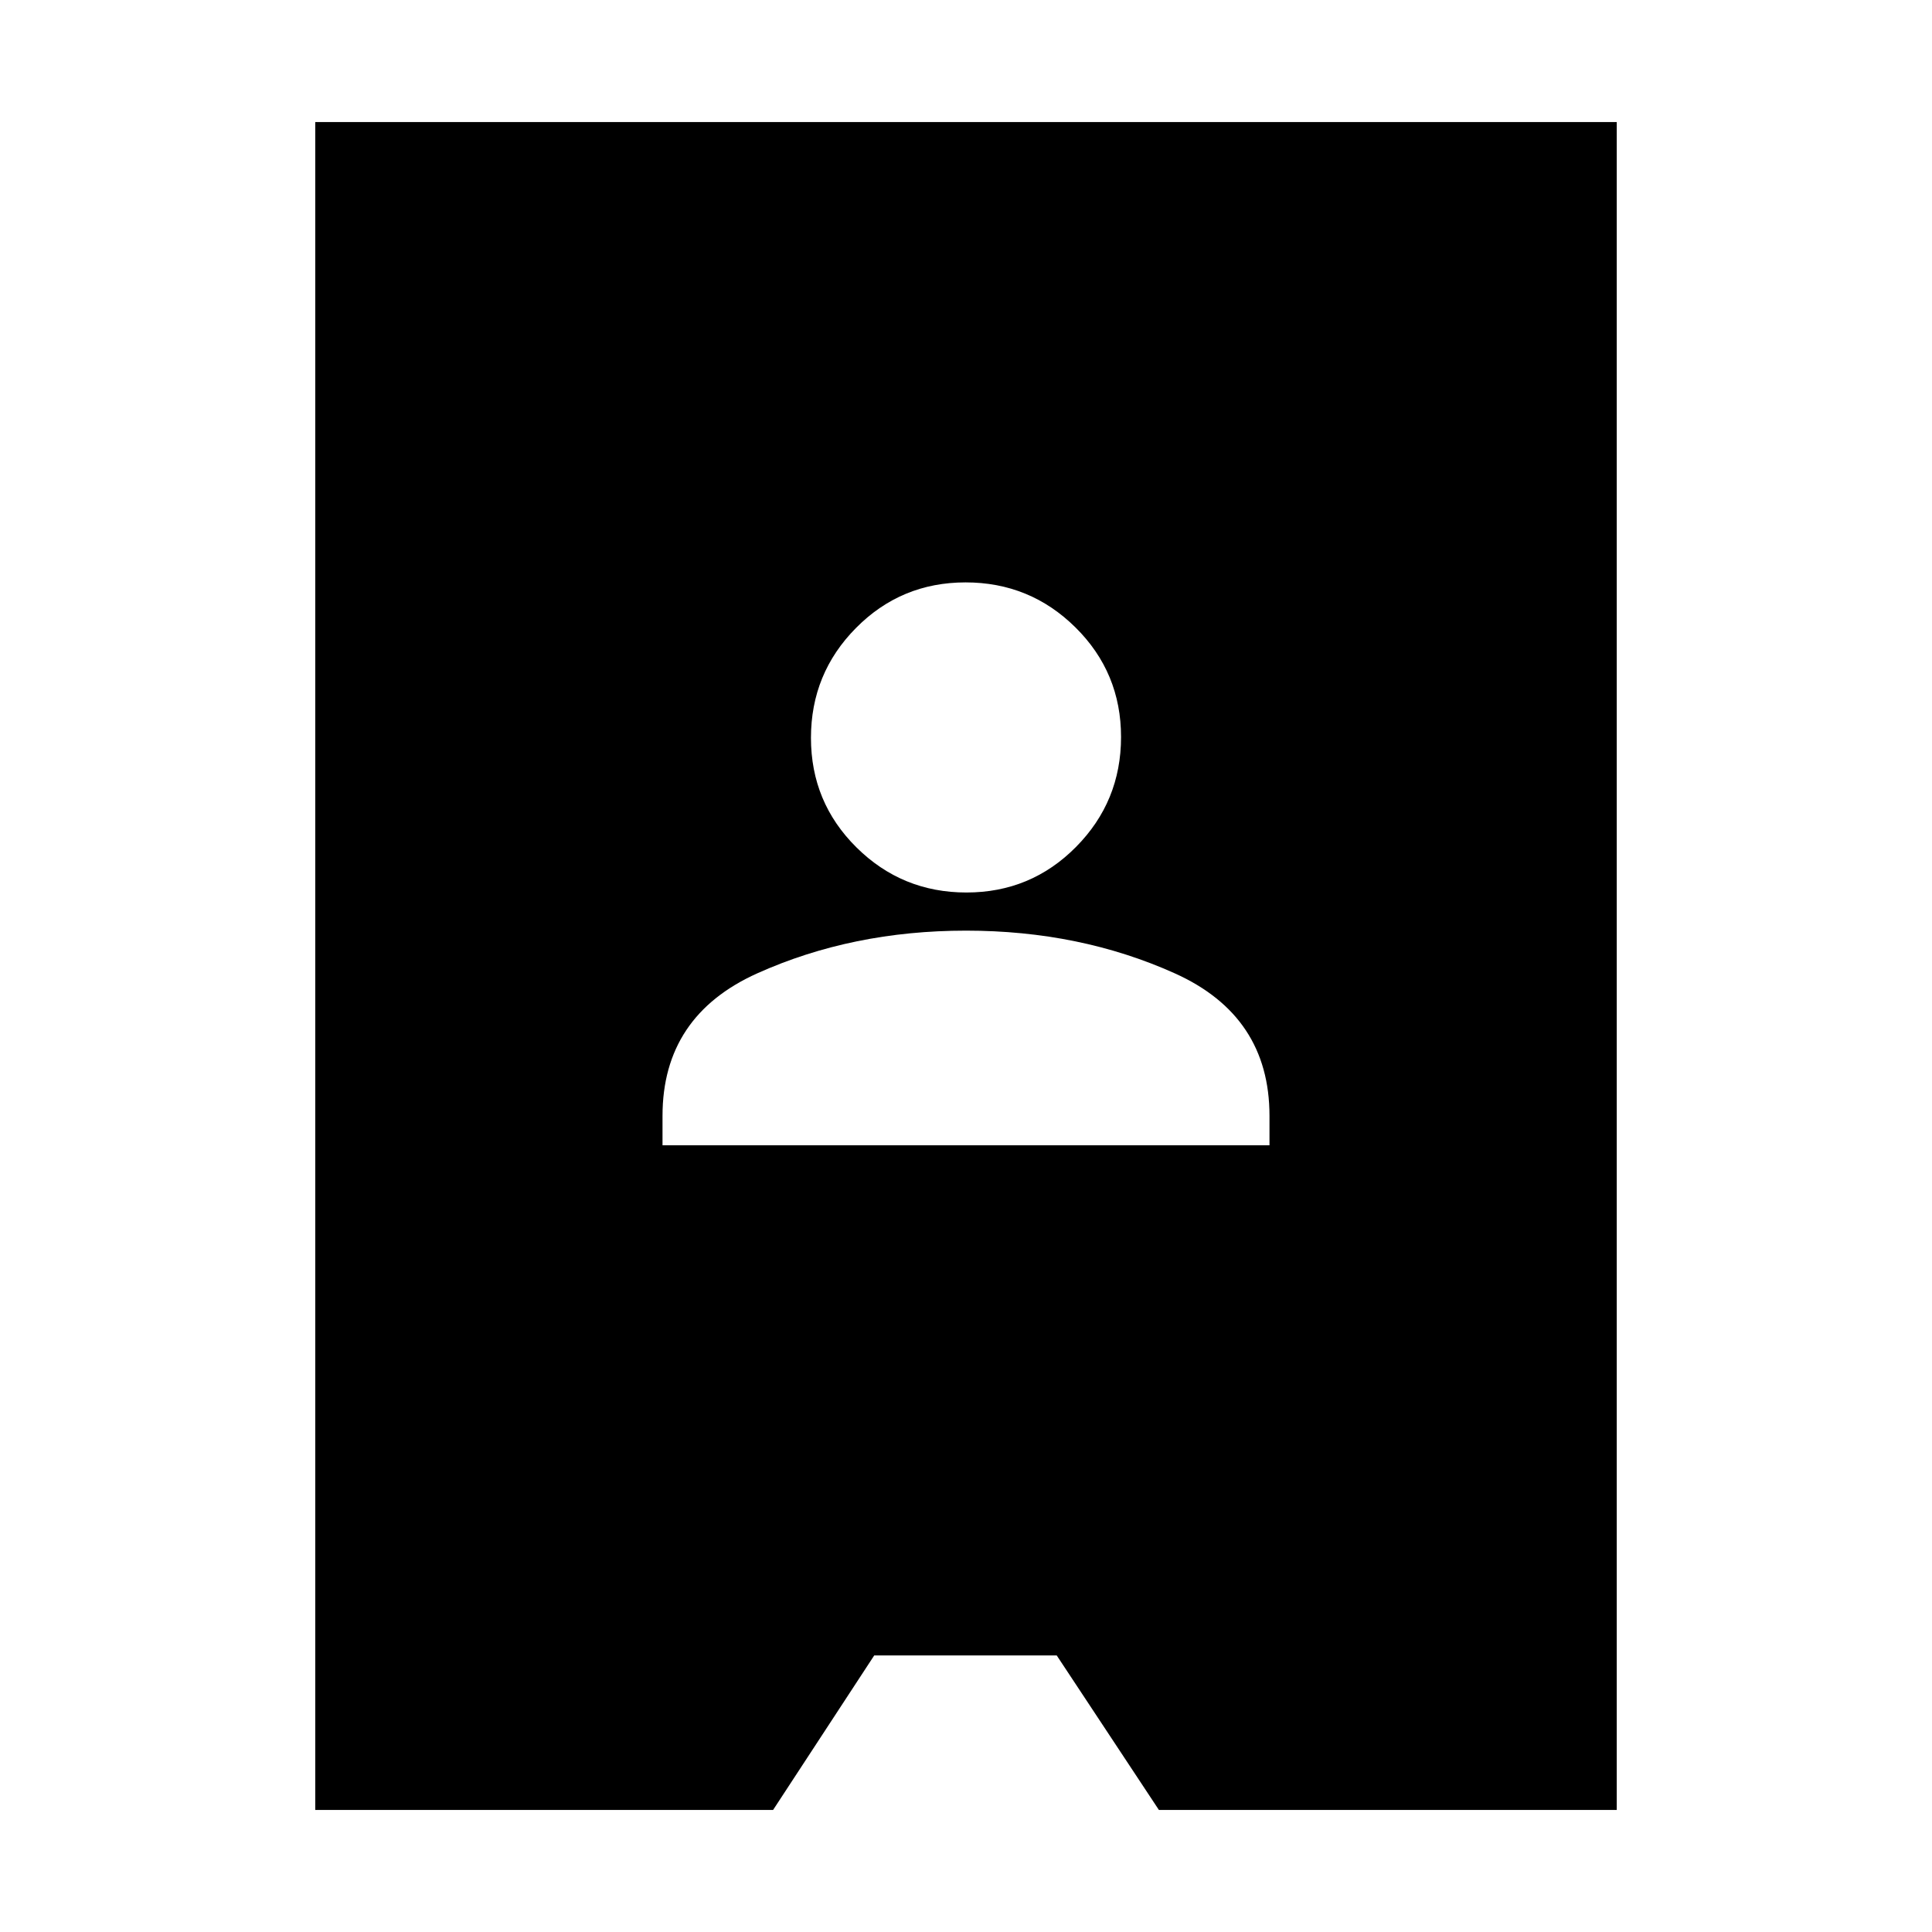 <svg xmlns="http://www.w3.org/2000/svg" height="20" viewBox="0 -960 960 960" width="20"><path d="M156.65-60.65v-838.7h646.7v838.7h-227.5l-50.76-76.76h-90.7l-50.24 76.76h-227.5ZM329.2-390.91h301.6v-14.61q0-49.68-47.12-70.86-47.11-21.19-103.66-21.19-56.54 0-103.68 21.19-47.14 21.18-47.14 70.86v14.61Zm151.01-125.61q32.03 0 54.43-22.62 22.4-22.61 22.4-54.64 0-32.02-22.61-54.42-22.62-22.41-54.64-22.41-32.03 0-54.43 22.62-22.4 22.61-22.4 54.64 0 32.02 22.61 54.42 22.62 22.41 54.64 22.41Z"/></svg>